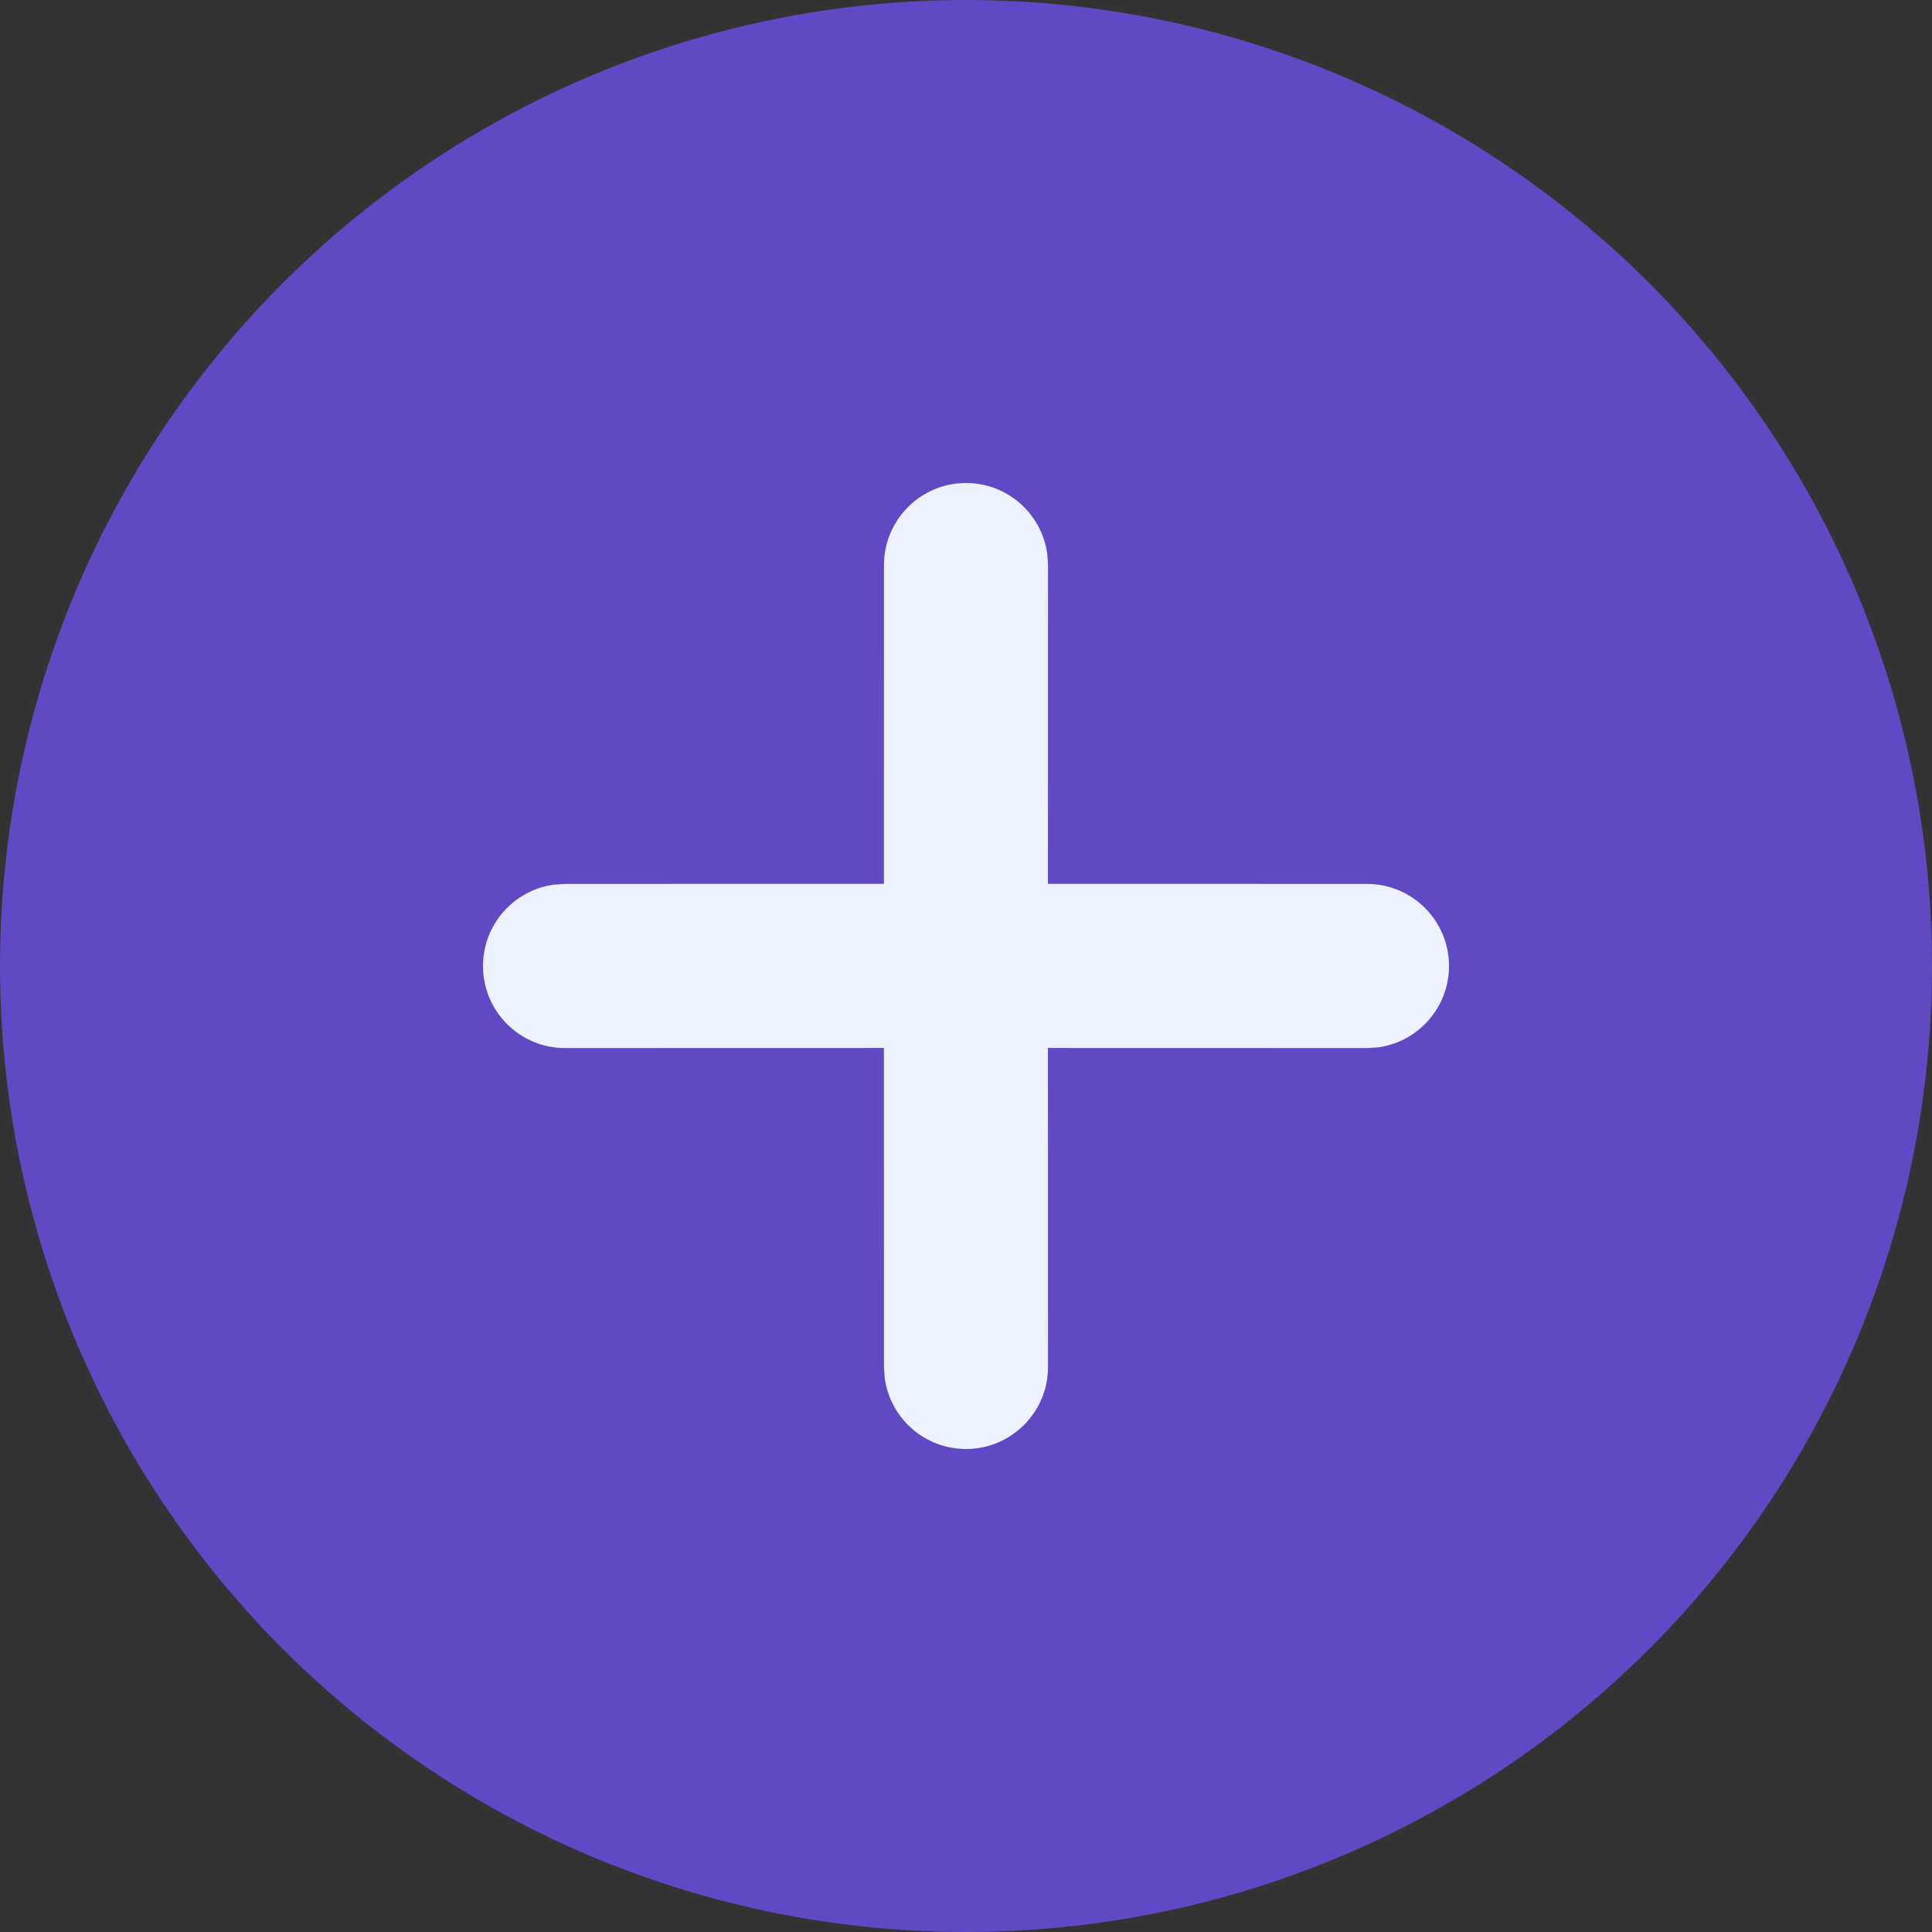 <svg width="48" height="48" viewBox="0 0 48 48" fill="none" xmlns="http://www.w3.org/2000/svg">
<rect x="0" y="0" width="48" height="48" fill="#333333" stroke="none"/>
<circle cx="24" cy="24" r="24" fill="#6149C5"/>
<path d="M24 12C25.032 12 25.884 12.767 26.019 13.763L26.038 14.039L26.036 21.959L33.962 21.961C35.088 21.961 36 22.874 36 24C36 25.032 35.233 25.886 34.239 26.021L33.962 26.039L26.036 26.037L26.038 33.961C26.038 35.087 25.125 36 24 36C22.968 36 22.116 35.233 21.981 34.237L21.962 33.961L21.961 26.037L14.038 26.039C12.912 26.039 12 25.126 12 24C12 22.968 12.767 22.114 13.761 21.979L14.038 21.961L21.961 21.959L21.962 14.039C21.962 12.913 22.875 12 24 12Z" fill="#EDF2FF"/>
</svg>
